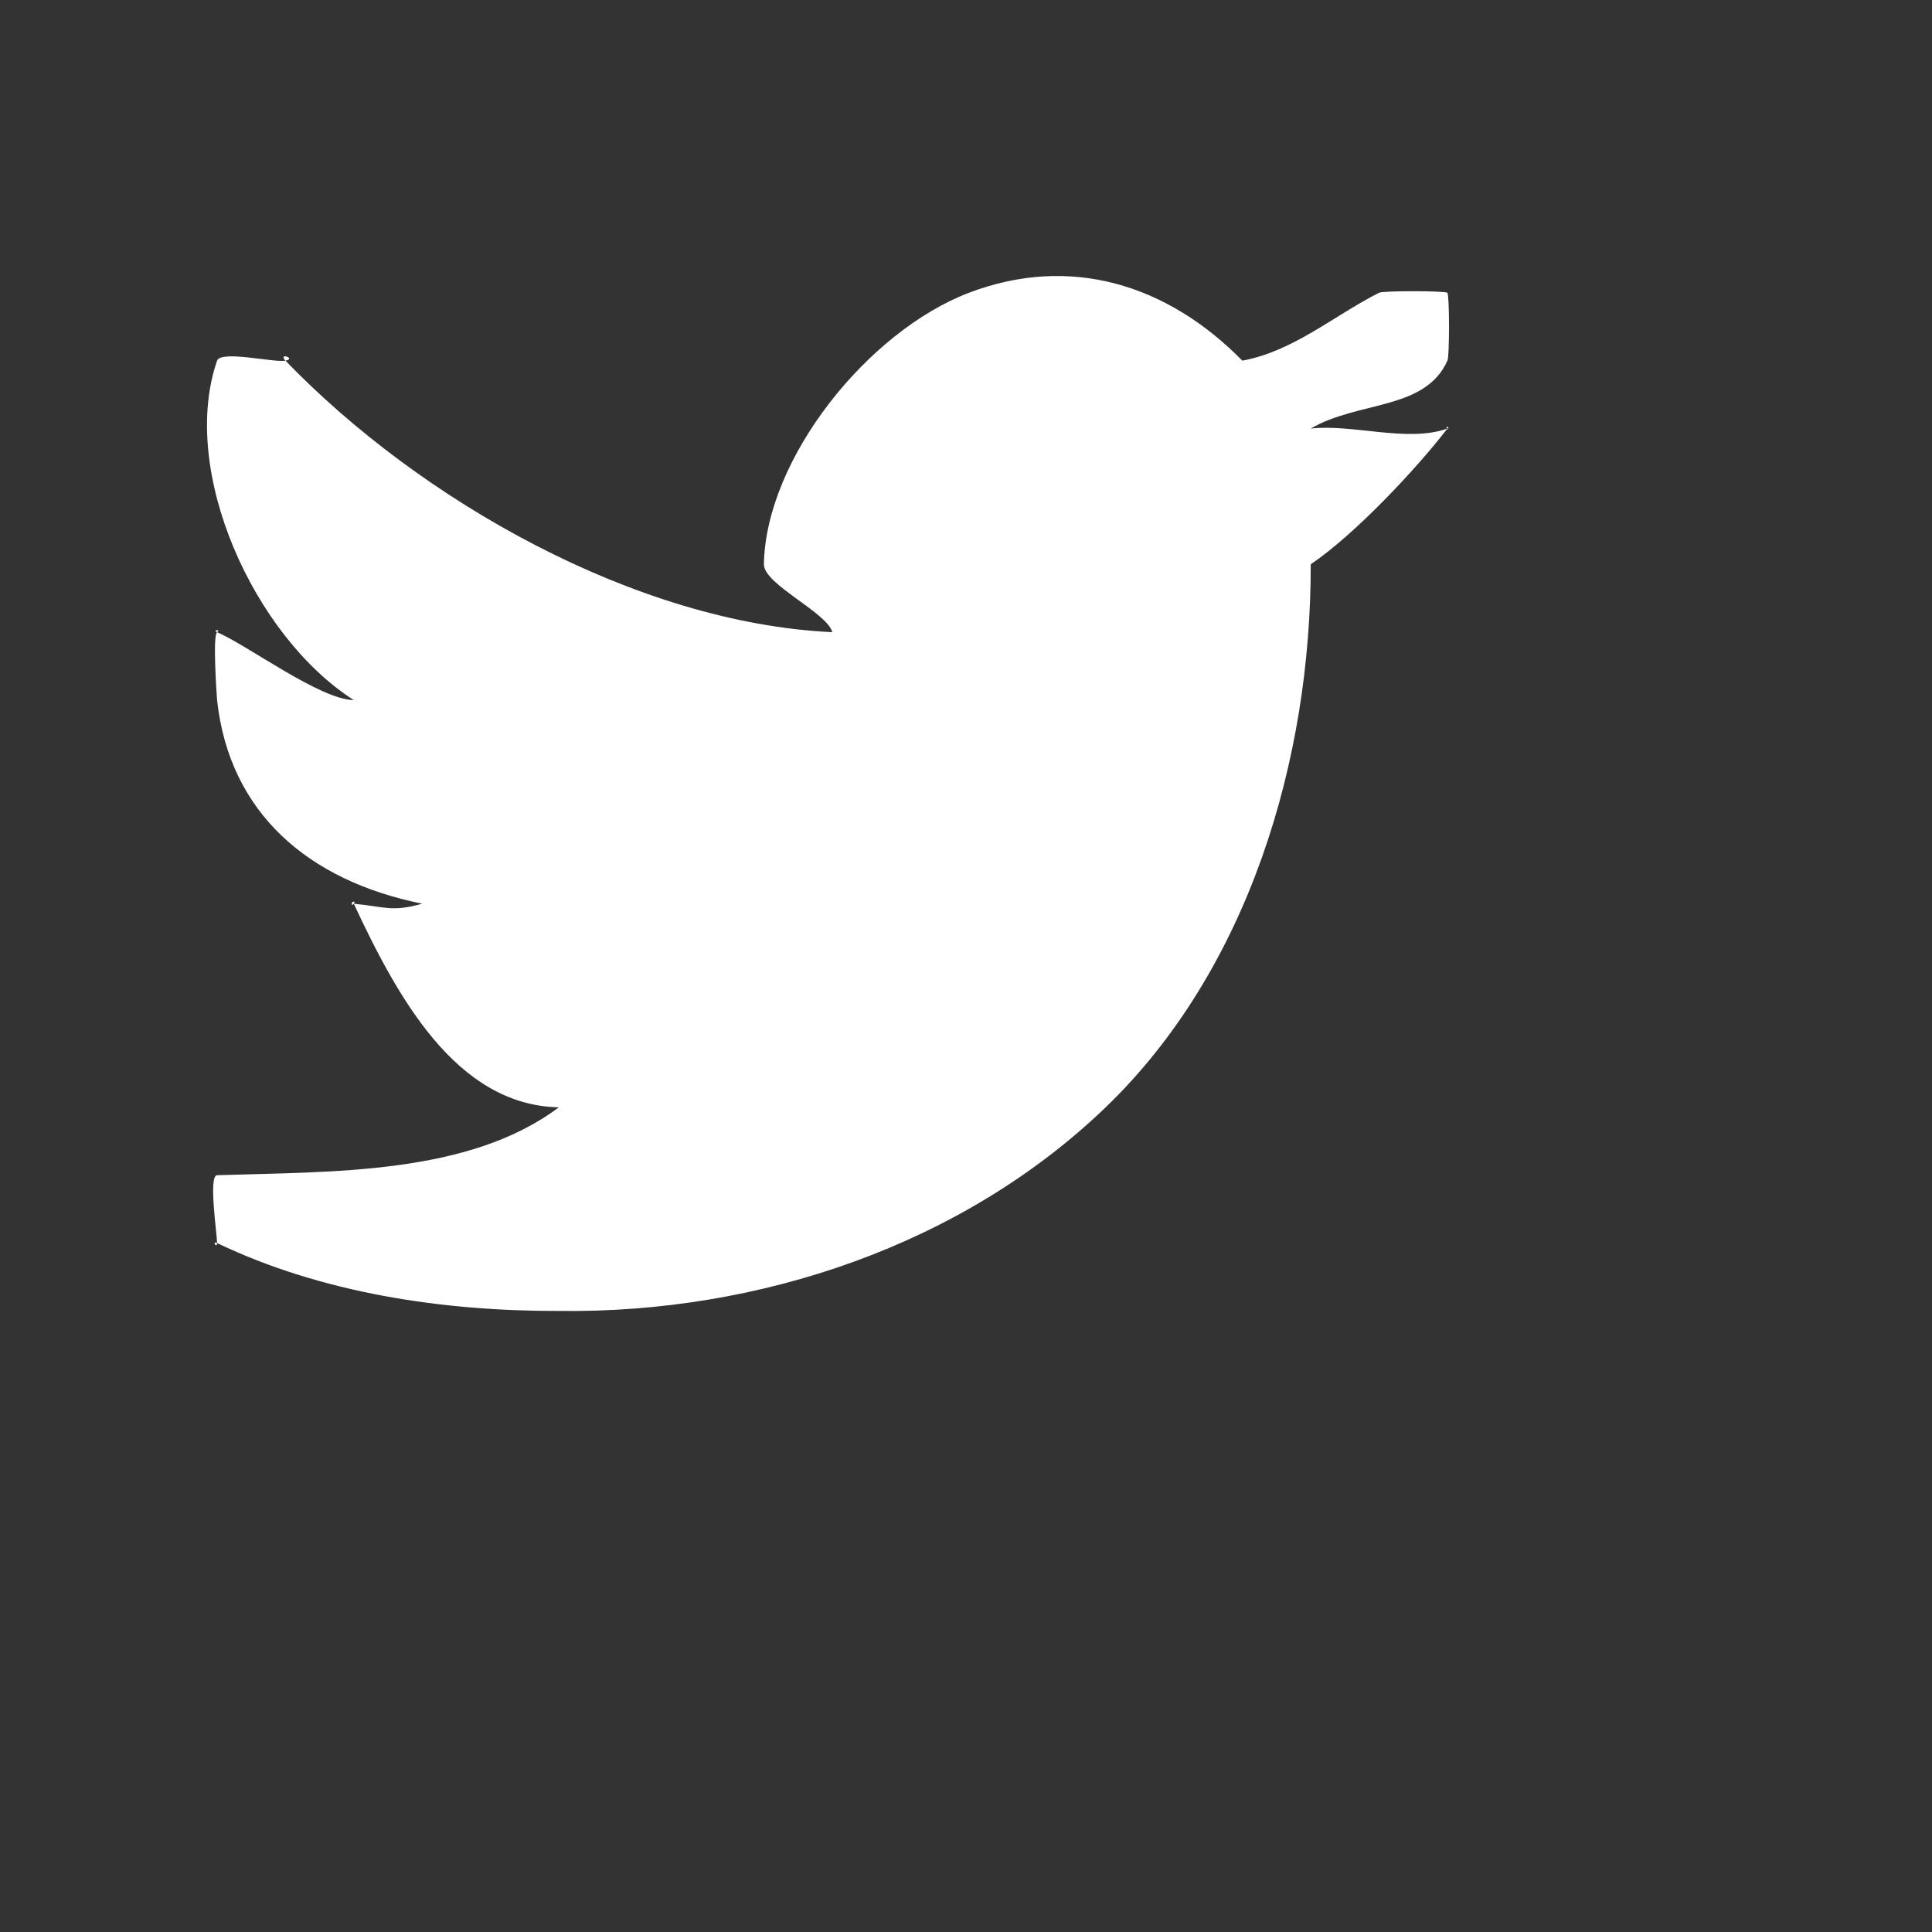 <svg width="28" height="28" viewBox="0 0 28 28" fill="none" xmlns="http://www.w3.org/2000/svg">
<rect x="0" y="0" width="28" height="28" fill="#333333" stroke="none"/>
<g clip-path="url(#clip0_1_245)">
<path d="M20.977 6.211C20.517 6.808 19.627 7.753 18.996 8.178C18.996 8.013 18.996 8.334 18.996 8.178C19.001 11.012 18.094 14.056 16.024 16.048C13.954 18.04 11.009 19.038 8.099 18.999C6.417 19.004 4.655 18.739 3.146 18.015C3.065 17.98 3.146 18.102 3.146 18.015C3.146 17.891 3.018 17.032 3.146 17.032C4.799 16.978 6.789 17.032 8.099 16.048C6.602 16.018 5.747 14.424 5.127 13.097C5.08 13.16 5.096 13.024 5.127 13.097C5.047 13.091 5.174 13.033 5.127 13.097C5.582 13.141 5.679 13.221 6.118 13.097C4.466 12.763 3.324 11.78 3.146 10.146C3.14 10.067 3.08 9.208 3.146 9.162C3.071 9.131 3.211 9.116 3.146 9.162C3.589 9.352 4.643 10.142 5.127 10.146C3.679 9.221 2.595 6.826 3.146 5.227C3.203 5.072 3.97 5.259 4.137 5.227C4.023 5.104 4.303 5.195 4.137 5.227C6.09 7.251 9.213 9.028 12.062 9.162C11.989 8.878 11.069 8.47 11.071 8.178C11.098 6.646 12.577 4.802 14.043 4.243C15.508 3.685 16.917 4.119 18.005 5.227C18.747 5.089 19.317 4.583 19.986 4.243C20.035 4.213 20.928 4.213 20.977 4.243C21.008 4.291 21.008 5.179 20.977 5.227C20.653 5.95 19.691 5.806 18.996 6.211C19.604 6.142 20.403 6.418 20.977 6.211C21.025 6.179 20.929 6.179 20.977 6.211C21.018 6.229 20.965 6.169 20.977 6.211C21.002 6.175 20.989 6.252 20.977 6.211Z" fill="white"/>
</g>
<defs>
<clipPath id="clip0_1_245">
<rect width="24" height="24" fill="white"/>
</clipPath>
</defs>
</svg>
